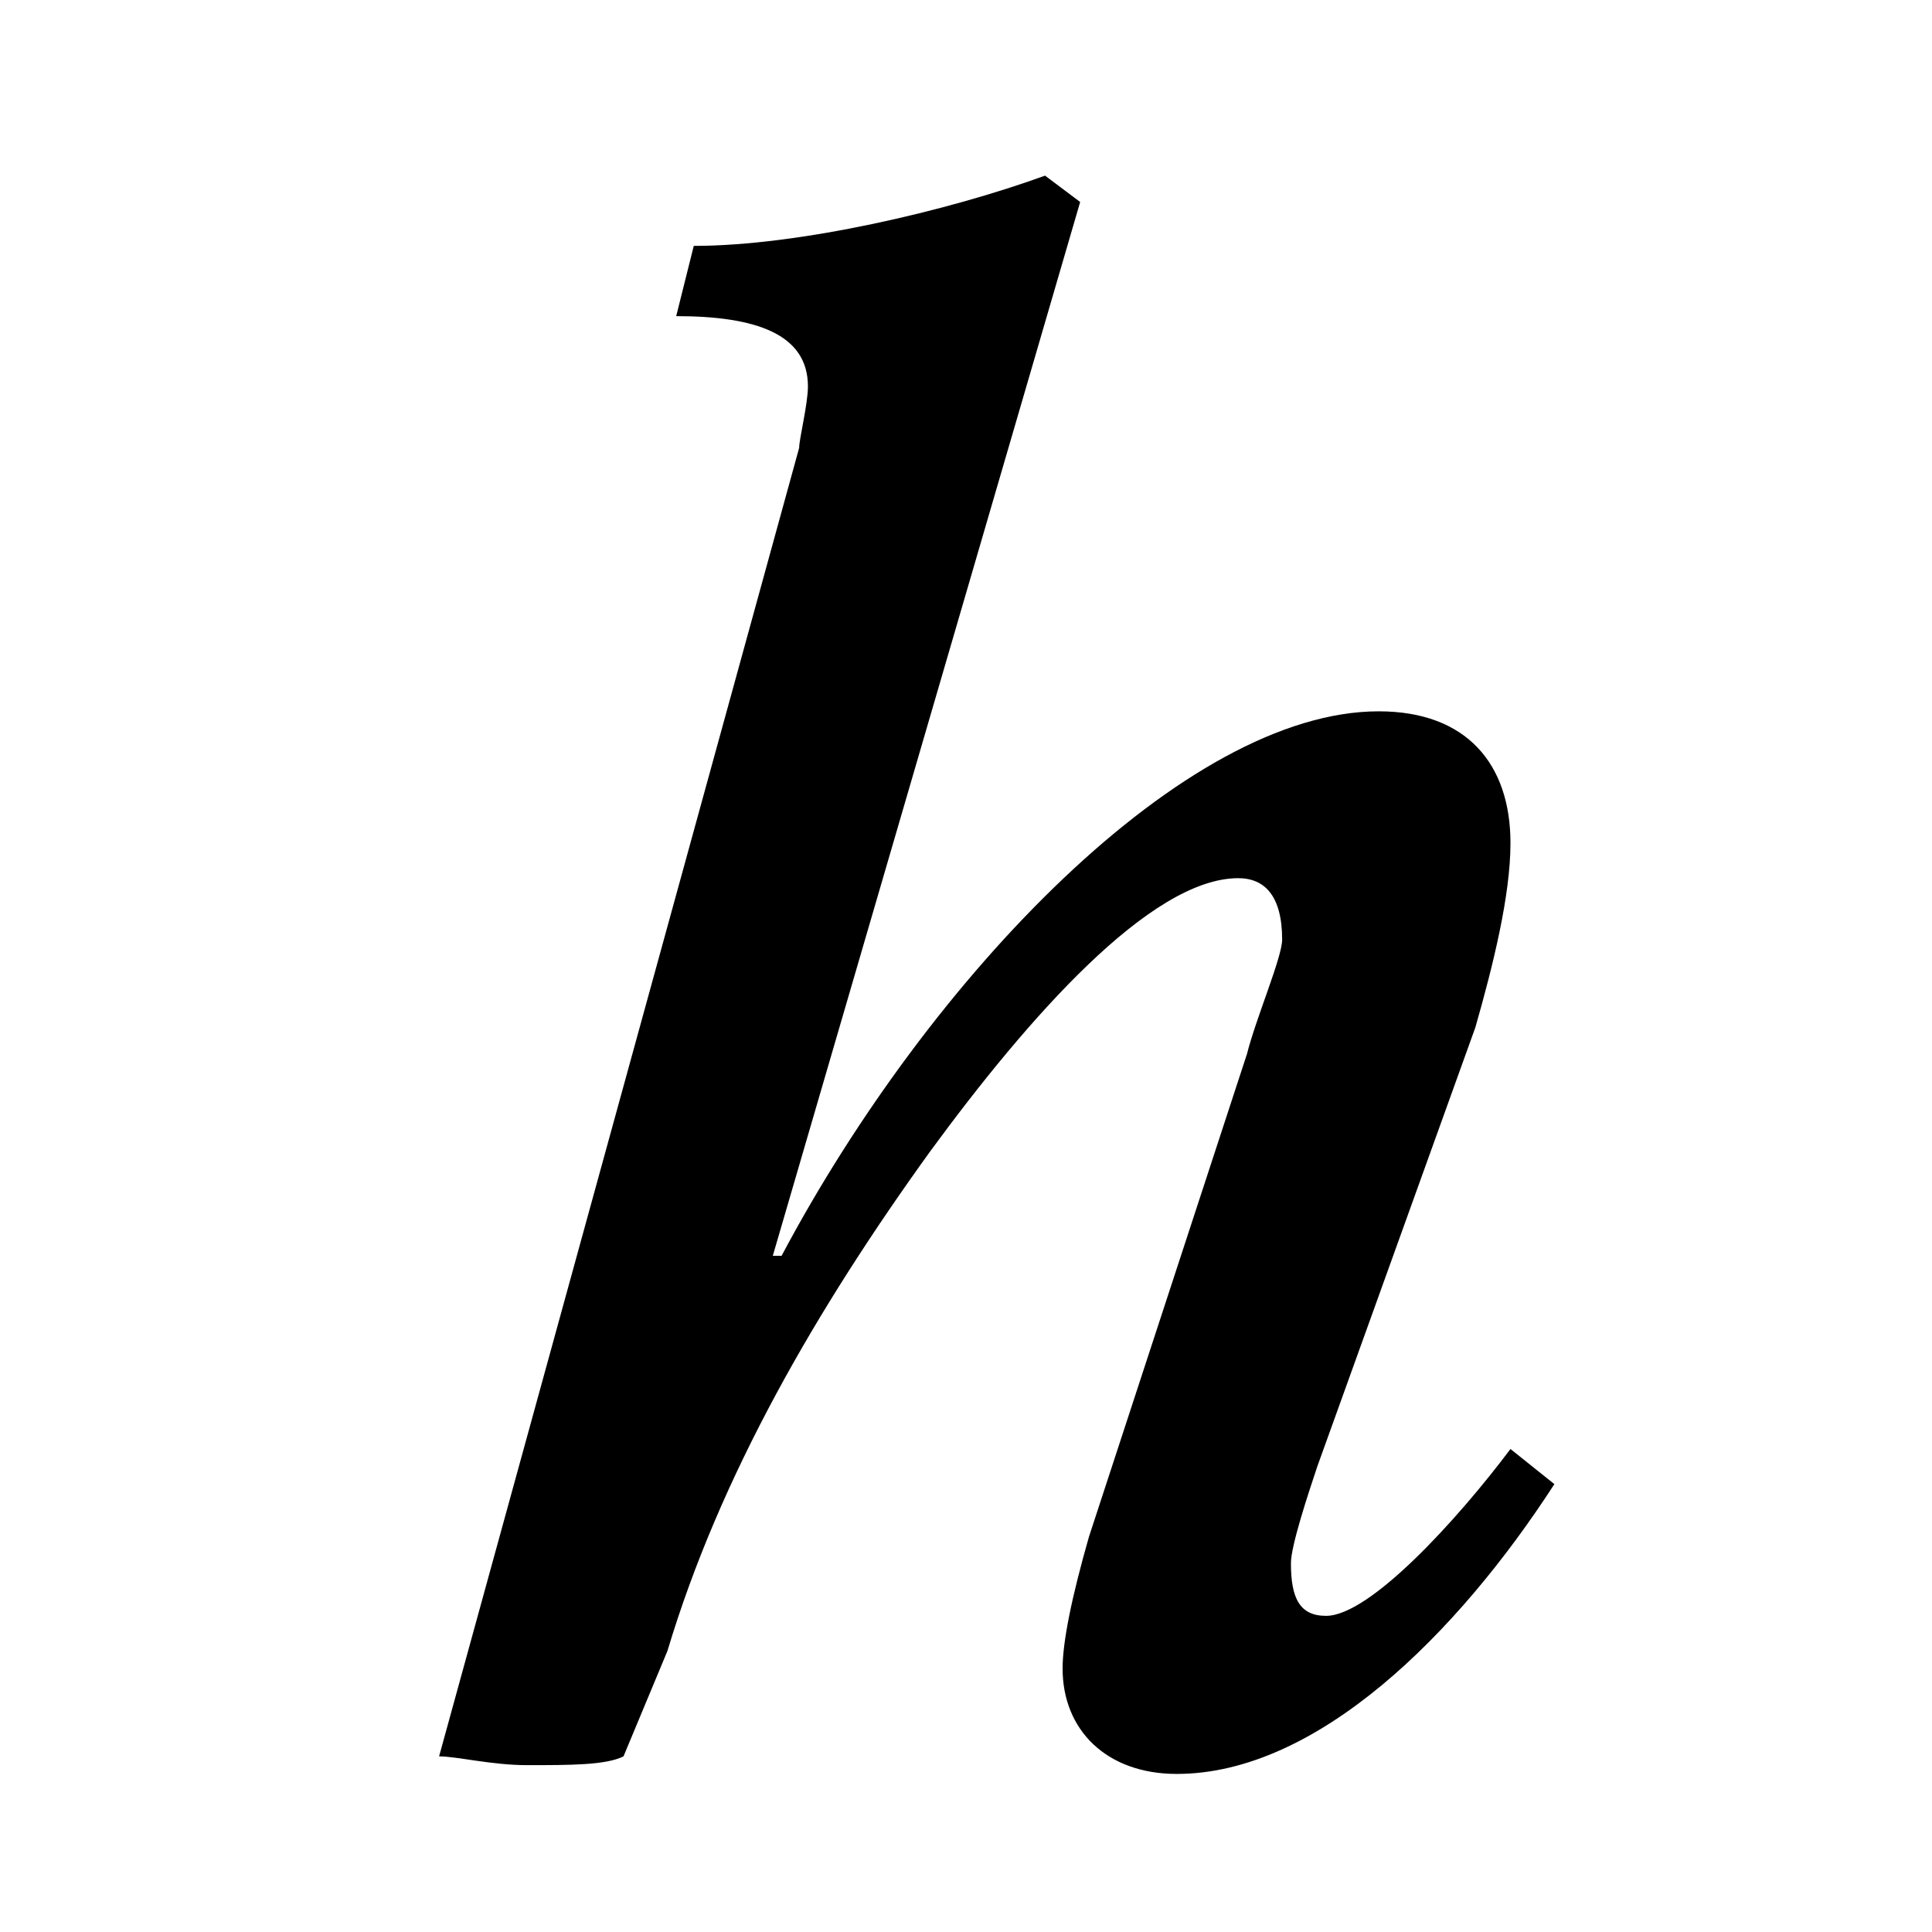 <?xml version="1.0" encoding="utf-8"?>
<!-- Generator: Adobe Illustrator 23.1.1, SVG Export Plug-In . SVG Version: 6.00 Build 0)  -->
<svg version="1.1" id="Layer_1" xmlns="http://www.w3.org/2000/svg" xmlns:xlink="http://www.w3.org/1999/xlink" x="0px" y="0px"
	 width="22px" height="22px" viewBox="0 0 22 22" enable-background="new 0 0 22 22" xml:space="preserve">
<path d="M13.4,20.2c-0.8,0-1.3-0.5-1.3-1.2c0-0.3,0.1-0.8,0.3-1.5l1.8-5.5c0.1-0.4,0.4-1.1,0.4-1.3c0-0.5-0.2-0.7-0.5-0.7
	c-1,0-2.4,1.6-3.5,3.1c-1.3,1.8-2.4,3.7-3,5.7L7.1,20c-0.2,0.1-0.6,0.1-1.1,0.1c-0.4,0-0.8-0.1-1-0.1L9.1,5.1c0-0.1,0.1-0.5,0.1-0.7
	c0-0.6-0.6-0.8-1.5-0.8l0.2-0.8c1.2,0,2.9-0.4,4-0.8l0.4,0.3l-3.5,12h0.1c1.7-3.2,4.6-6.2,6.8-6.2c1,0,1.5,0.6,1.5,1.5
	c0,0.6-0.2,1.4-0.4,2.1l-1.8,5c-0.1,0.3-0.3,0.9-0.3,1.1c0,0.4,0.1,0.6,0.4,0.6c0.5,0,1.5-1.1,2.1-1.9l0.5,0.4
	C16.6,18.6,15,20.2,13.4,20.2z"/>
</svg>
